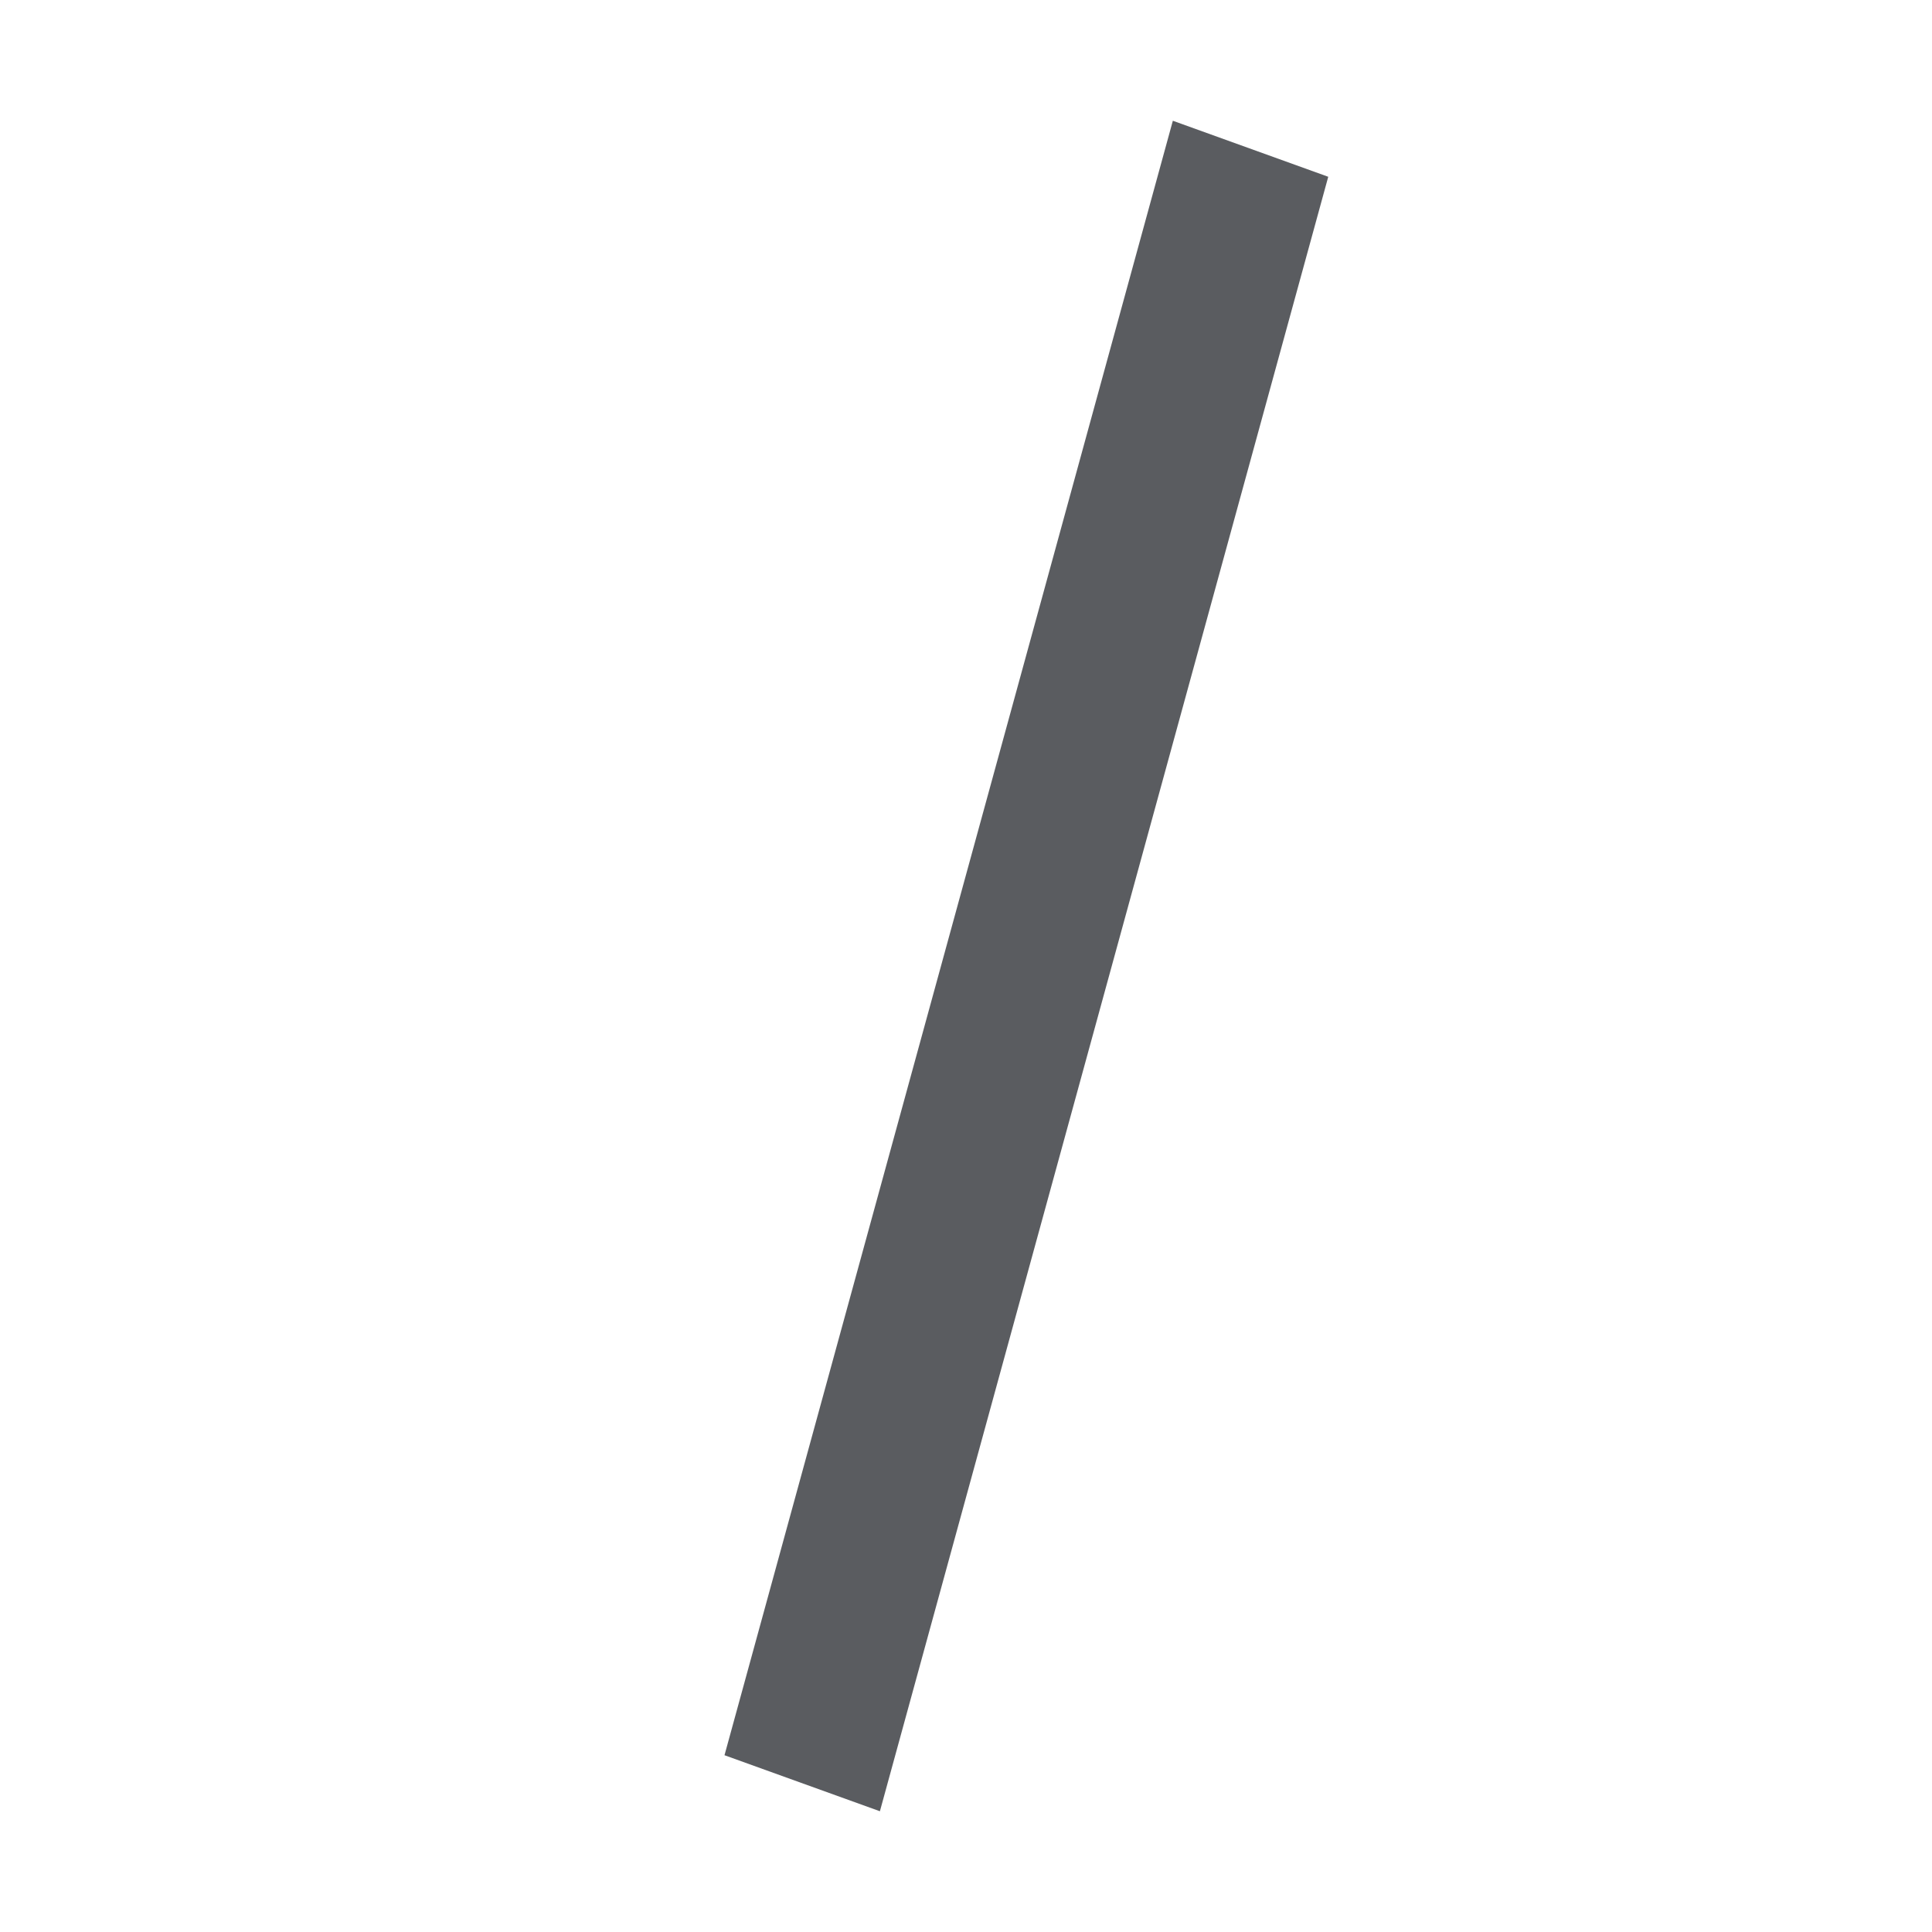 <svg width="16" height="16" viewBox="0 0 16 16" fill="none" xmlns="http://www.w3.org/2000/svg">
<path fill-rule="evenodd" clip-rule="evenodd" d="M6 14.536L9.713 1L11 1.464L7.287 15L6 14.536Z" fill="#5A5C60"/>
</svg>
